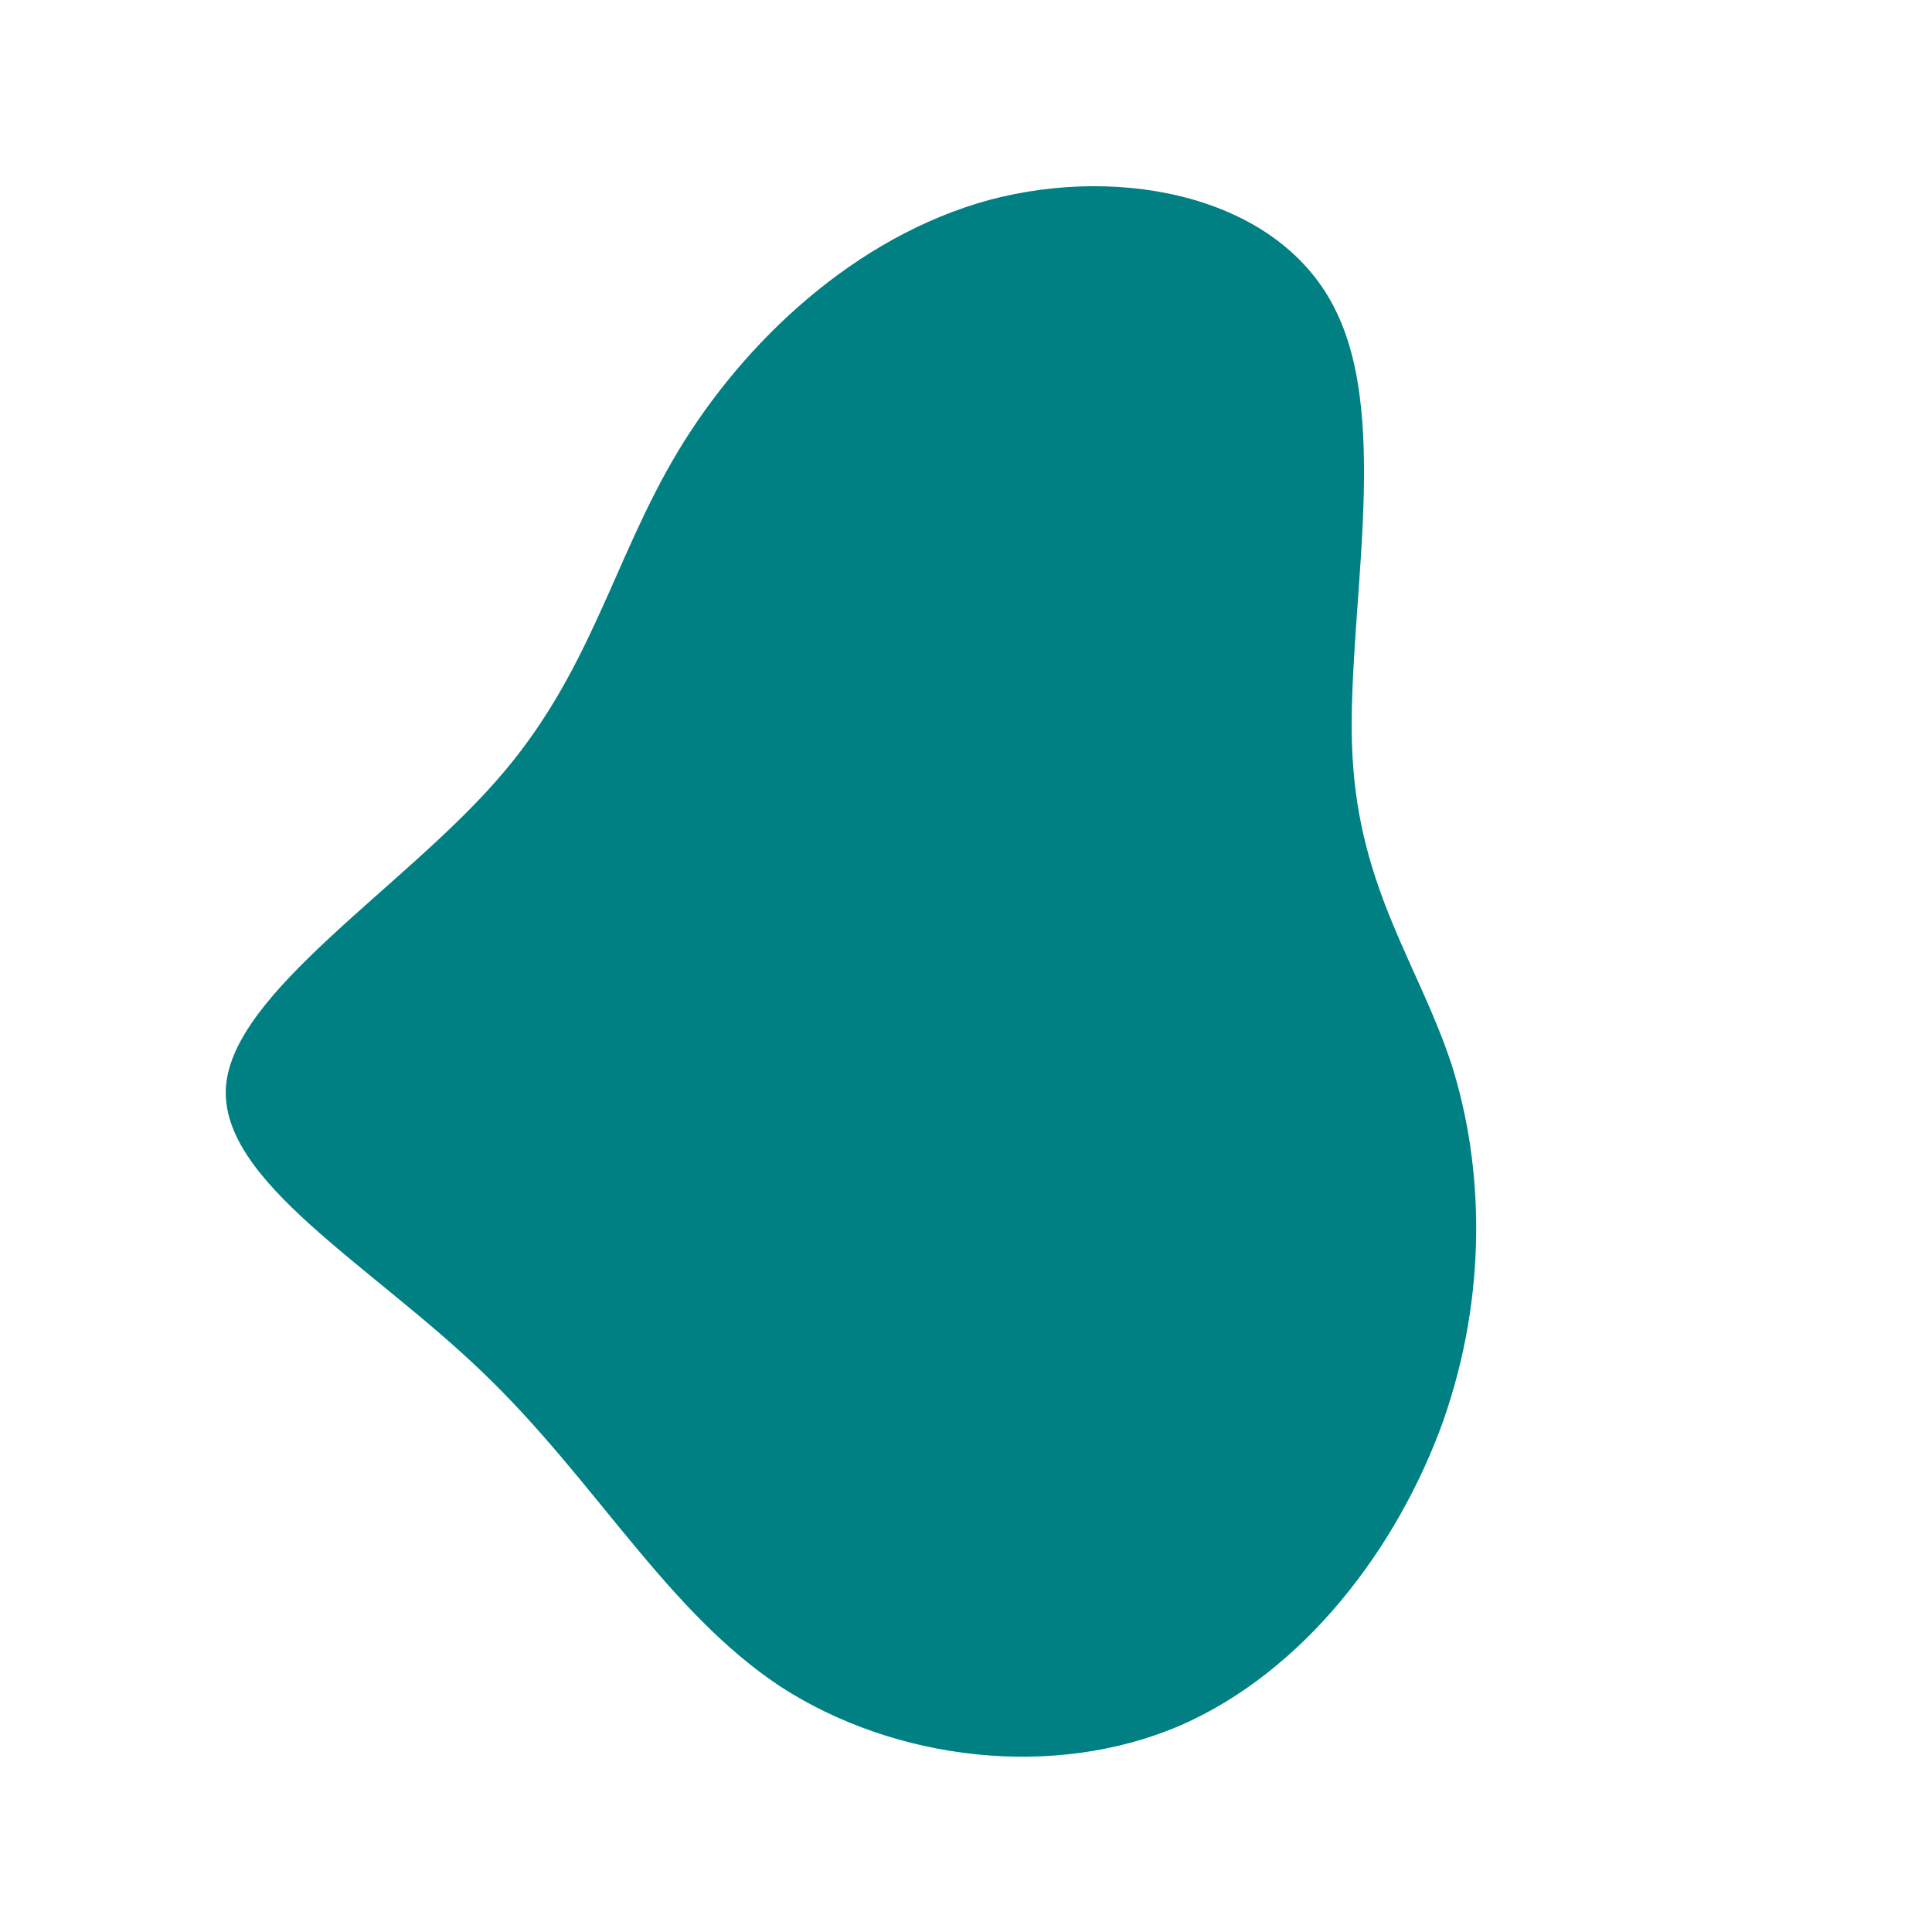 <?xml version="1.0" standalone="no"?>
<svg viewBox="0 0 200 200" xmlns="http://www.w3.org/2000/svg">
  <path fill="#008083" d="M38.3,-67.8C44.1,-56,39.3,-35.9,40,-21.9C40.7,-7.9,46.9,-0.1,50.3,10.3C53.6,20.8,54,34,49.4,47.1C44.7,60.2,35,73.1,22,78.7C9,84.2,-7.3,82.3,-19.2,74.6C-31,66.8,-38.4,53.2,-50,42.1C-61.6,30.9,-77.4,22.2,-76.6,12.4C-75.8,2.7,-58.4,-8,-48.6,-19.2C-38.8,-30.3,-36.6,-42,-29.8,-53.3C-23,-64.6,-11.5,-75.5,2.4,-79.3C16.3,-83,32.6,-79.6,38.3,-67.8Z" transform="translate(100 100)" />
</svg>
